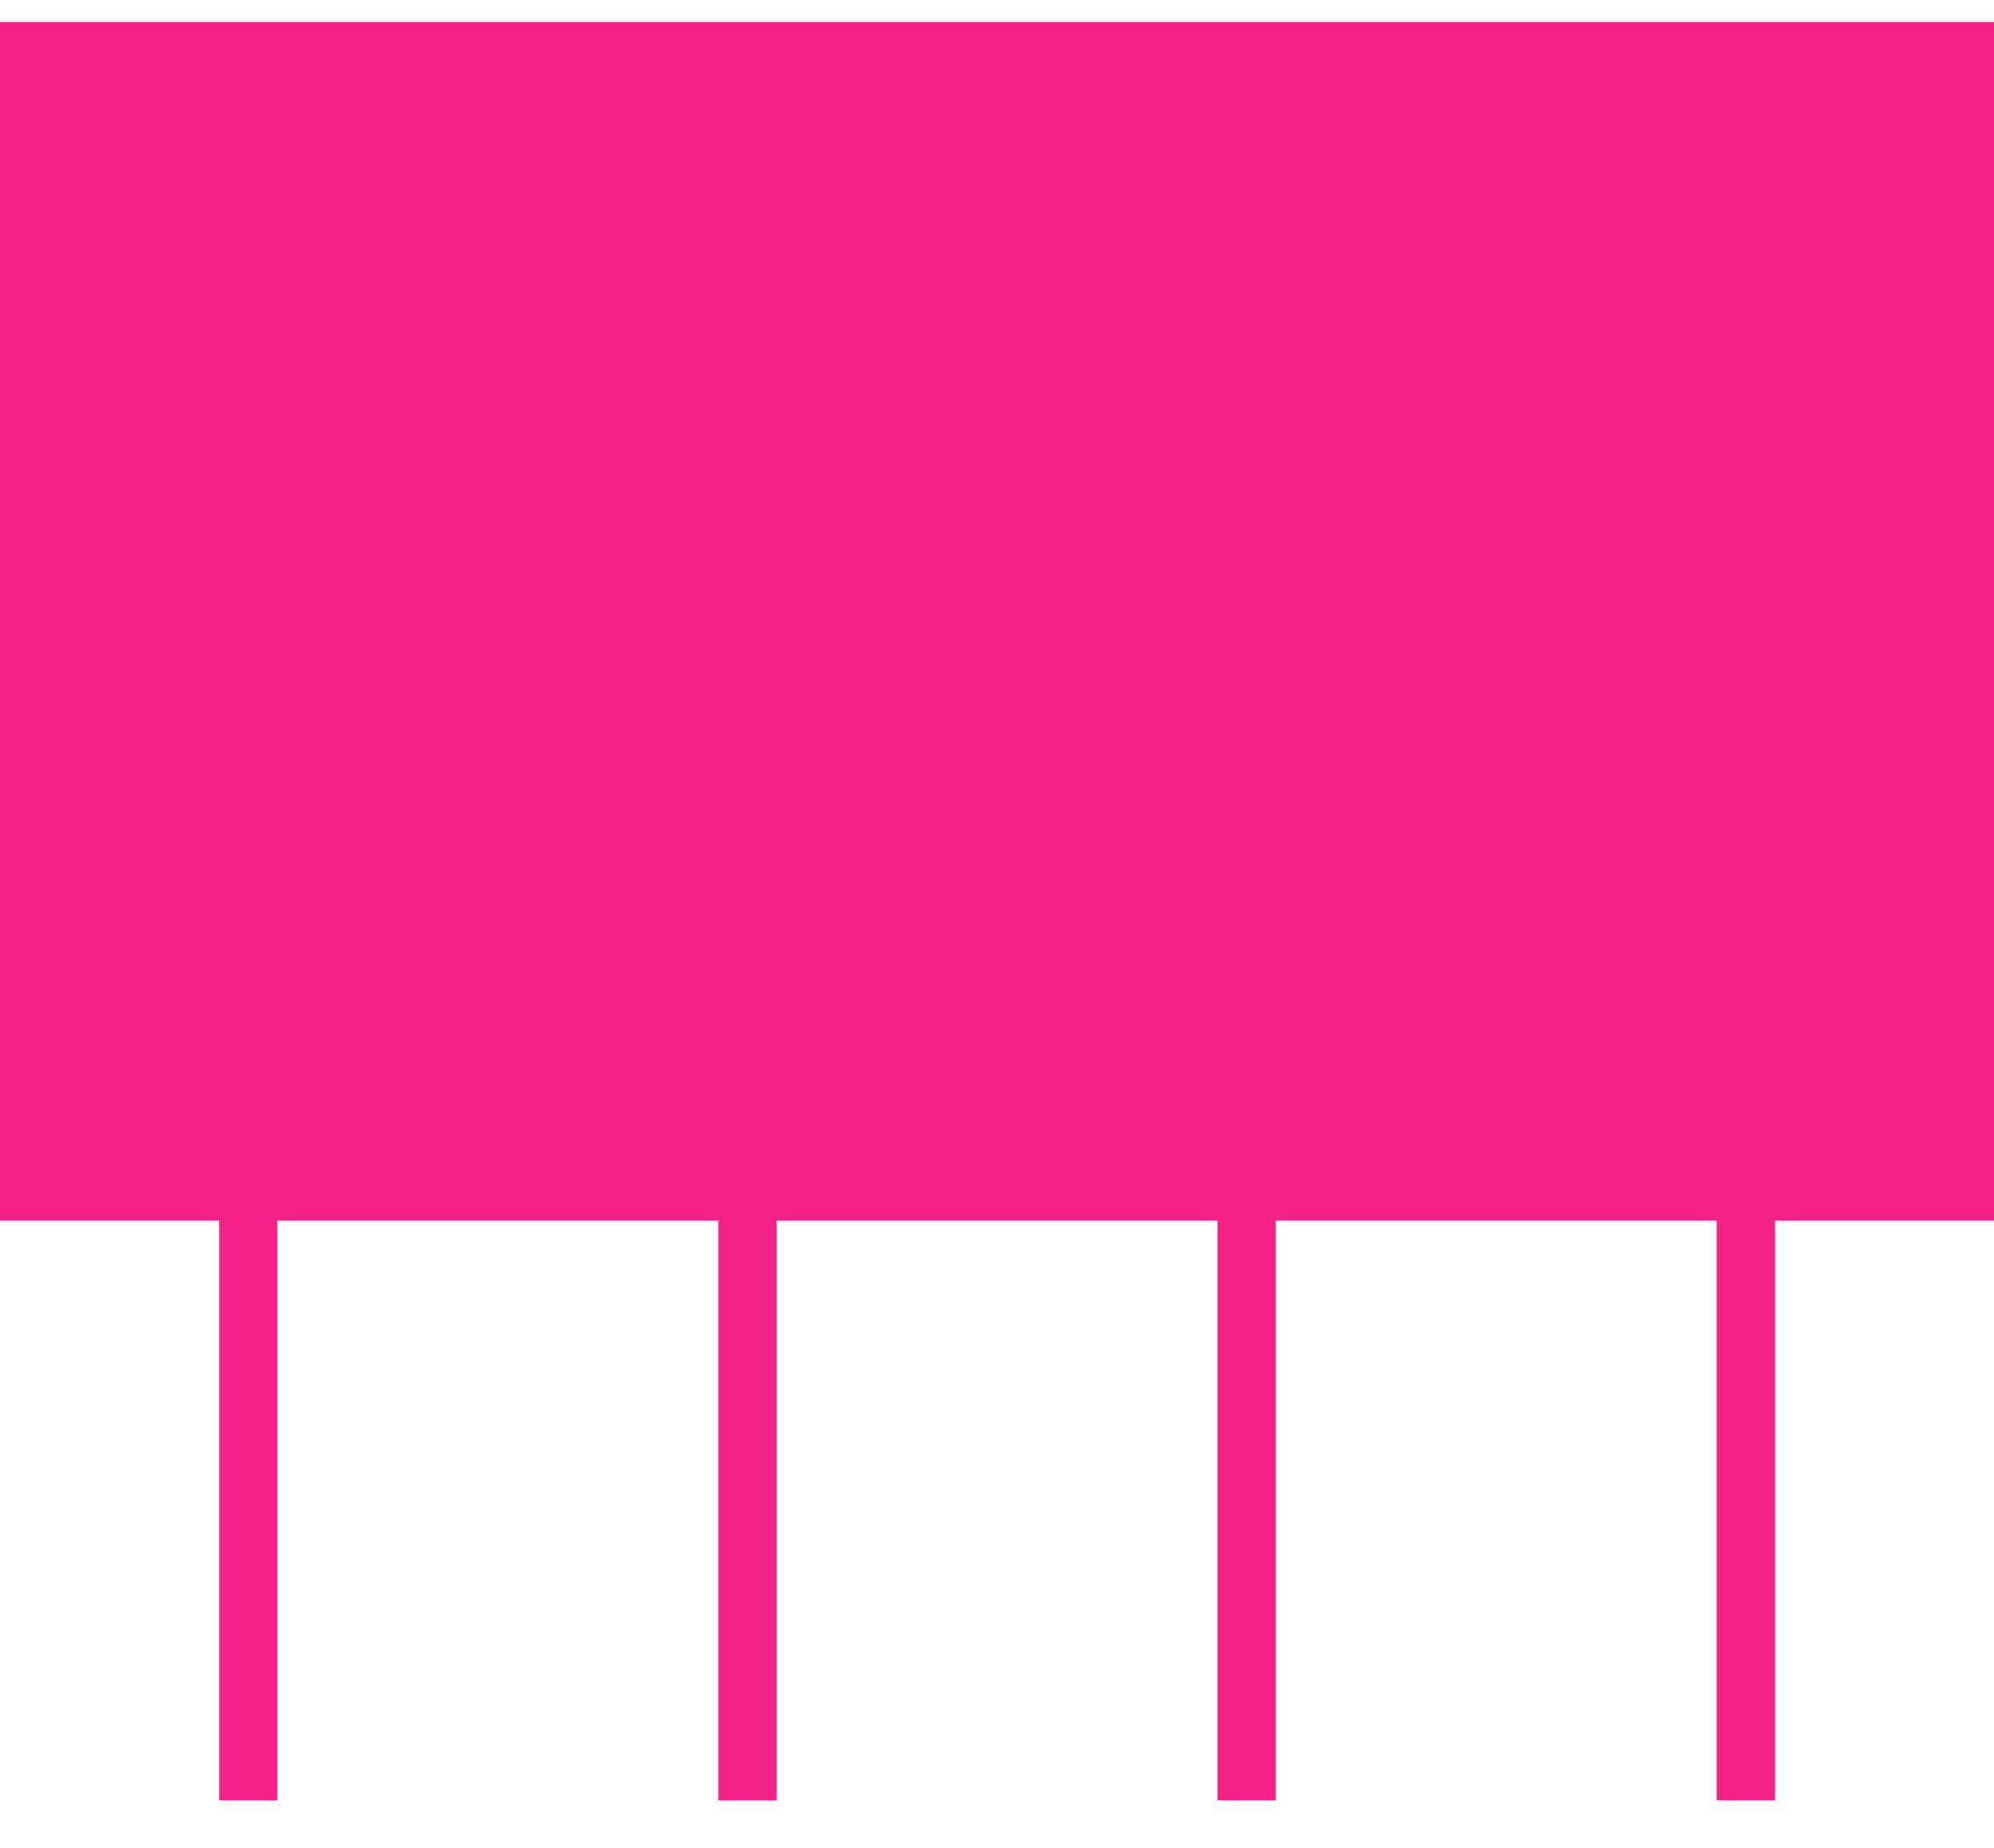 <svg width="41" height="38" viewBox="0 0 41 38" fill="none" xmlns="http://www.w3.org/2000/svg">
<path d="M4.505 25.099V37.016H5.702V25.099H14.769V37.016H15.967V25.099H25.033V37.016H26.231V25.099H35.298V37.016H36.495V25.099H41V0.453H0V25.099H4.505Z" fill="#F62187"/>
</svg>
